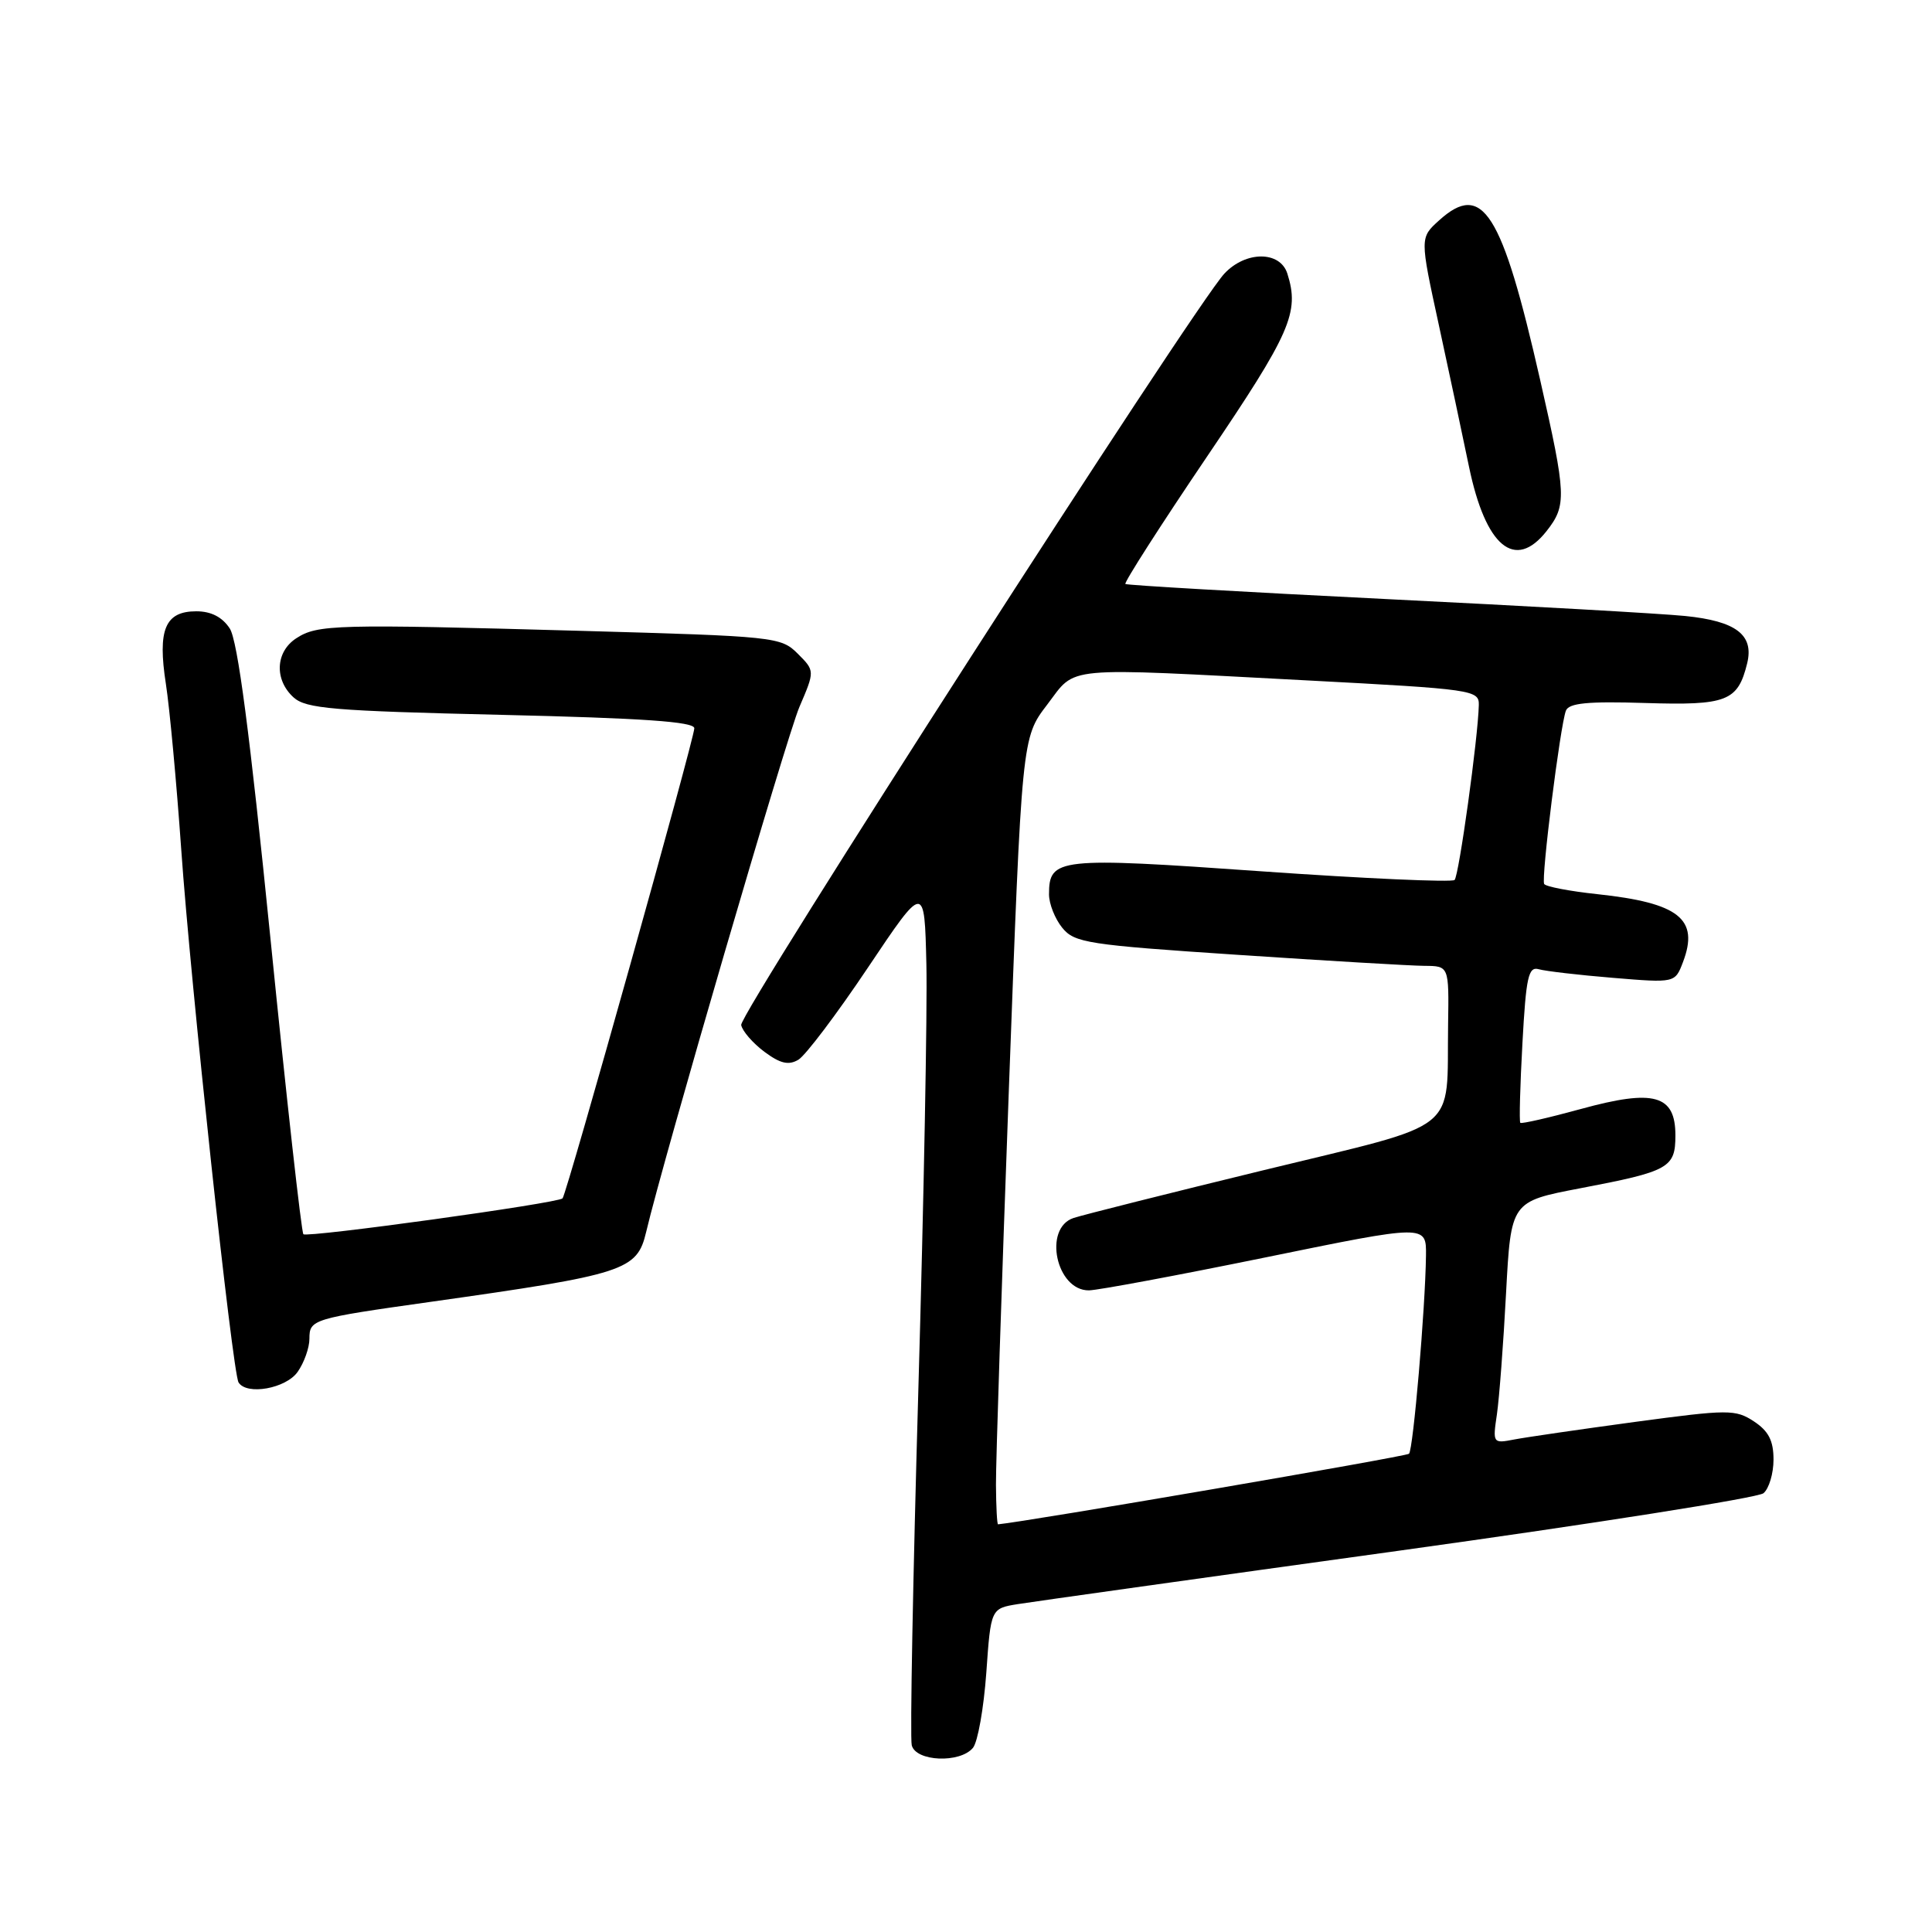 <?xml version="1.0" encoding="UTF-8" standalone="no"?>
<!DOCTYPE svg PUBLIC "-//W3C//DTD SVG 1.1//EN" "http://www.w3.org/Graphics/SVG/1.1/DTD/svg11.dtd" >
<svg xmlns="http://www.w3.org/2000/svg" xmlns:xlink="http://www.w3.org/1999/xlink" version="1.1" viewBox="0 0 256 256">
 <g >
 <path fill="currentColor"
d=" M 128.92 231.60 C 129.56 230.83 130.35 226.35 130.69 221.66 C 131.29 213.13 131.29 213.13 134.89 212.55 C 136.88 212.23 159.61 209.04 185.42 205.47 C 211.22 201.89 232.93 198.47 233.67 197.86 C 234.40 197.25 235.00 195.25 235.00 193.40 C 235.00 190.89 234.34 189.62 232.40 188.34 C 229.95 186.74 229.05 186.74 216.65 188.41 C 209.42 189.39 202.21 190.44 200.64 190.74 C 197.81 191.29 197.78 191.24 198.35 187.40 C 198.66 185.25 199.21 178.03 199.56 171.35 C 200.21 159.21 200.21 159.21 209.35 157.46 C 221.17 155.21 222.00 154.75 222.00 150.44 C 222.00 145.07 219.18 144.28 209.50 146.94 C 205.23 148.11 201.60 148.94 201.45 148.78 C 201.29 148.62 201.42 143.87 201.73 138.23 C 202.21 129.43 202.52 128.03 203.90 128.43 C 204.78 128.68 209.20 129.20 213.73 129.57 C 221.95 130.25 221.95 130.25 223.00 127.49 C 225.18 121.77 222.49 119.64 211.65 118.48 C 207.98 118.09 204.81 117.48 204.61 117.13 C 204.19 116.40 206.73 96.17 207.49 94.17 C 207.88 93.16 210.37 92.91 217.98 93.15 C 228.83 93.49 230.27 92.93 231.51 87.89 C 232.43 84.12 230.04 82.30 223.28 81.62 C 220.10 81.30 202.20 80.29 183.50 79.37 C 164.80 78.44 149.33 77.55 149.12 77.38 C 148.91 77.21 153.77 69.62 159.93 60.51 C 171.04 44.09 172.22 41.41 170.58 36.25 C 169.62 33.23 165.07 33.23 162.24 36.25 C 158.30 40.45 97.92 134.35 98.21 135.82 C 98.37 136.63 99.75 138.22 101.29 139.37 C 103.39 140.93 104.49 141.19 105.79 140.42 C 106.73 139.86 110.88 134.37 115.00 128.22 C 122.50 117.03 122.50 117.03 122.75 127.77 C 122.89 133.67 122.41 158.97 121.69 184.00 C 120.97 209.03 120.57 230.29 120.81 231.25 C 121.34 233.42 127.20 233.67 128.92 231.60 Z  M 39.44 181.78 C 40.30 180.56 41.00 178.58 41.00 177.39 C 41.00 174.83 41.38 174.71 57.00 172.51 C 82.86 168.86 84.41 168.36 85.62 163.24 C 87.91 153.52 104.23 97.63 105.92 93.69 C 107.98 88.89 107.98 88.89 105.70 86.61 C 103.48 84.39 102.68 84.31 76.96 83.59 C 44.44 82.68 42.06 82.74 39.25 84.58 C 36.49 86.38 36.33 90.08 38.90 92.41 C 40.55 93.90 44.13 94.20 66.40 94.72 C 85.21 95.16 92.00 95.63 92.00 96.50 C 92.00 97.88 75.08 158.26 74.54 158.79 C 73.89 159.44 40.69 164.03 40.20 163.54 C 39.94 163.27 37.97 145.61 35.83 124.30 C 33.10 97.17 31.49 84.86 30.44 83.27 C 29.45 81.76 27.97 81.00 26.01 81.00 C 21.88 81.00 20.86 83.41 21.98 90.62 C 22.48 93.85 23.39 103.70 24.01 112.50 C 25.23 130.10 30.80 181.87 31.61 183.18 C 32.69 184.92 37.89 183.99 39.44 181.78 Z  M 204.93 70.37 C 207.61 66.95 207.56 65.67 204.08 50.35 C 199.01 28.04 196.45 23.99 190.69 29.20 C 188.14 31.50 188.14 31.50 190.64 43.00 C 192.01 49.33 193.82 57.80 194.65 61.84 C 196.85 72.45 200.75 75.68 204.93 70.37 Z  M 131.97 196.75 C 131.95 193.86 132.72 170.41 133.67 144.63 C 135.40 97.76 135.40 97.76 138.75 93.38 C 142.70 88.20 140.28 88.43 173.25 90.16 C 195.23 91.32 196.00 91.43 195.95 93.43 C 195.85 97.77 193.32 116.01 192.74 116.60 C 192.40 116.93 180.86 116.42 167.10 115.45 C 140.16 113.55 139.00 113.68 139.00 118.51 C 139.00 119.76 139.79 121.75 140.75 122.93 C 142.37 124.93 144.11 125.20 164.00 126.52 C 175.82 127.31 186.96 127.97 188.75 127.98 C 192.00 128.00 192.00 128.00 191.88 135.75 C 191.66 150.39 193.93 148.60 167.50 155.04 C 154.85 158.12 143.49 160.98 142.25 161.39 C 138.19 162.74 139.95 171.02 144.29 170.98 C 145.50 170.96 156.06 168.99 167.75 166.60 C 189.00 162.25 189.00 162.25 188.95 166.37 C 188.86 173.38 187.26 192.07 186.70 192.63 C 186.33 193.00 135.99 201.64 132.25 201.98 C 132.11 201.99 131.99 199.64 131.97 196.75 Z "/>
</g>
</svg>